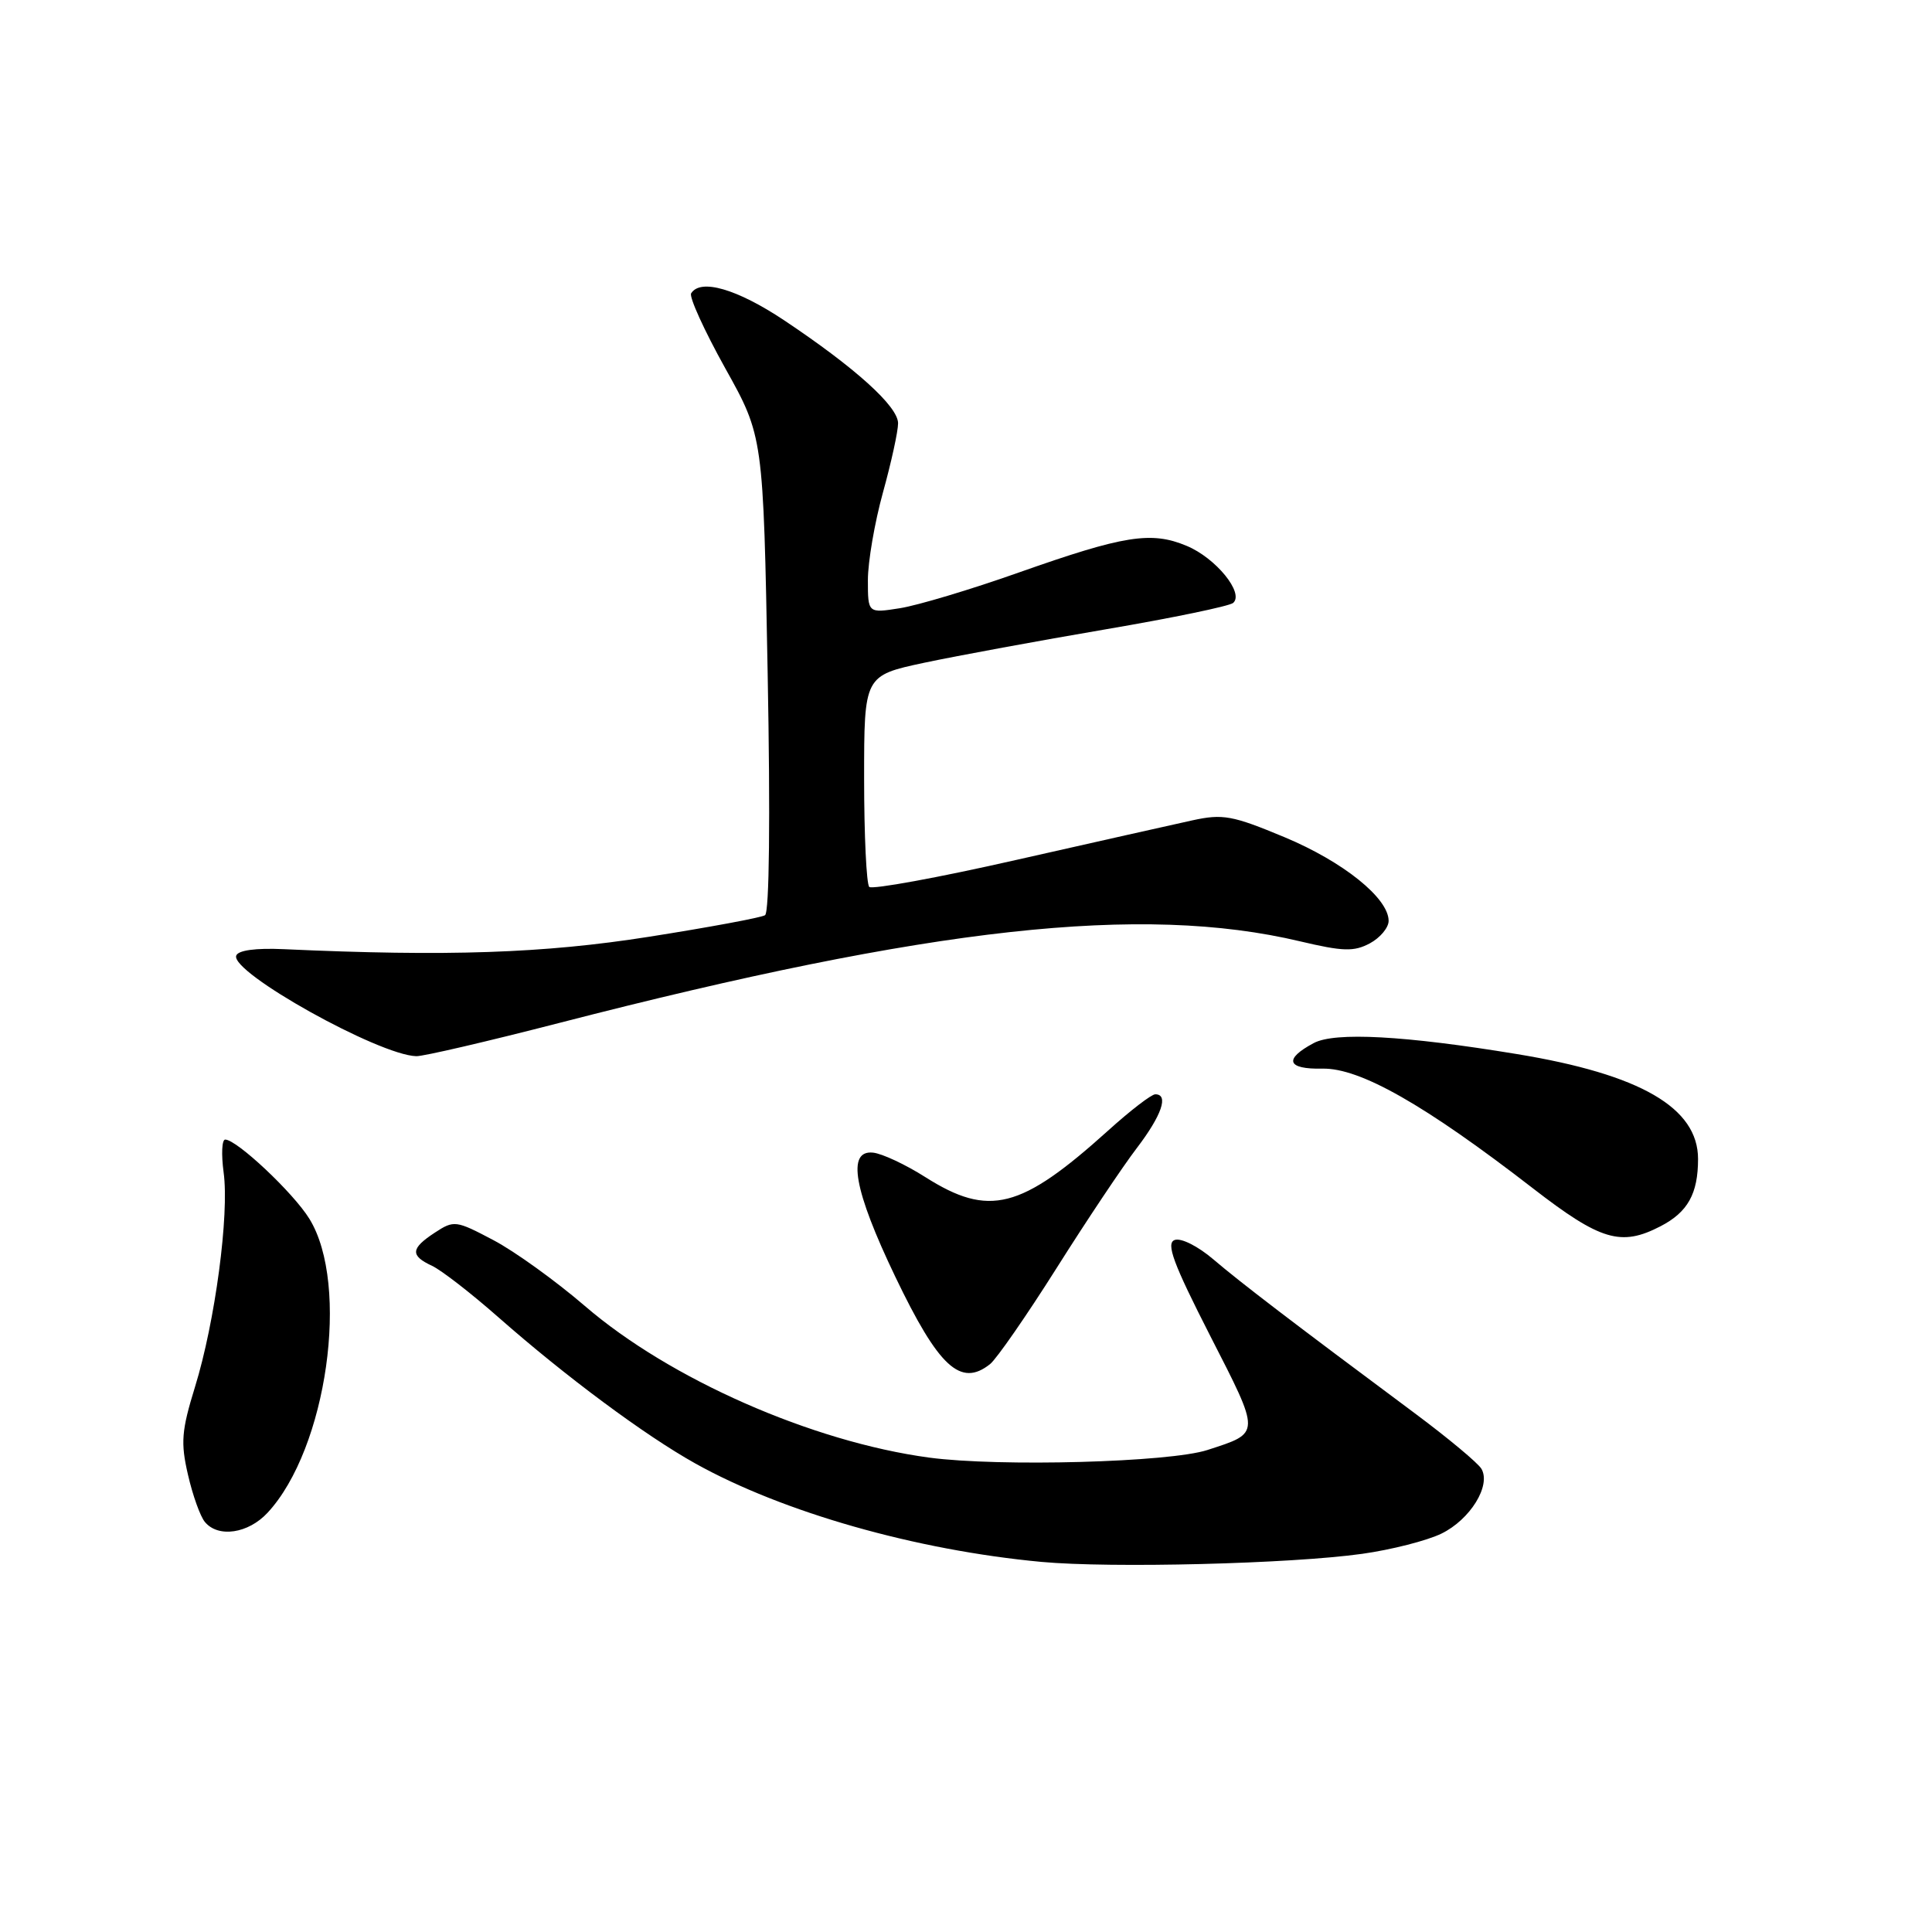 <?xml version="1.0" encoding="UTF-8" standalone="no"?>
<!DOCTYPE svg PUBLIC "-//W3C//DTD SVG 1.1//EN" "http://www.w3.org/Graphics/SVG/1.1/DTD/svg11.dtd" >
<svg xmlns="http://www.w3.org/2000/svg" xmlns:xlink="http://www.w3.org/1999/xlink" version="1.1" viewBox="0 0 256 256">
 <g >
 <path fill="currentColor"
d=" M 180.50 205.89 C 184.35 205.35 189.07 204.15 191.00 203.21 C 194.81 201.35 197.59 196.85 196.30 194.63 C 195.86 193.87 191.90 190.57 187.50 187.29 C 171.29 175.23 164.41 169.97 160.81 166.90 C 158.72 165.11 156.47 163.99 155.64 164.31 C 154.48 164.75 155.46 167.41 160.33 176.95 C 167.09 190.17 167.10 189.82 160.00 192.13 C 154.97 193.77 132.40 194.38 123.12 193.14 C 107.62 191.05 88.74 182.74 77.50 173.05 C 73.65 169.74 68.19 165.80 65.37 164.32 C 60.41 161.70 60.15 161.67 57.62 163.33 C 54.41 165.43 54.33 166.37 57.25 167.73 C 58.49 168.31 62.42 171.36 66.00 174.51 C 74.97 182.41 85.44 190.18 92.12 193.91 C 103.75 200.40 121.37 205.41 138.00 206.96 C 147.21 207.81 171.02 207.22 180.50 205.89 Z  M 35.46 200.44 C 43.32 191.97 46.40 170.24 40.99 161.49 C 38.87 158.05 31.37 151.00 29.84 151.00 C 29.40 151.00 29.31 152.95 29.63 155.34 C 30.40 160.93 28.50 175.17 25.84 183.77 C 24.05 189.57 23.92 191.16 24.91 195.42 C 25.53 198.13 26.54 200.95 27.15 201.67 C 28.91 203.80 32.90 203.21 35.46 200.44 Z  M 131.19 180.75 C 132.05 180.06 136.02 174.34 140.01 168.02 C 143.99 161.71 148.77 154.56 150.63 152.13 C 153.94 147.79 154.90 145.00 153.08 145.00 C 152.57 145.00 149.76 147.16 146.83 149.81 C 135.25 160.25 131.05 161.32 122.62 155.98 C 120.00 154.31 116.87 152.85 115.68 152.73 C 112.18 152.36 113.14 157.72 118.62 169.15 C 124.38 181.17 127.29 183.85 131.19 180.75 Z  M 220.02 162.49 C 223.64 160.62 225.00 158.18 225.00 153.57 C 225.00 146.78 217.37 142.36 201.00 139.67 C 186.13 137.22 176.88 136.72 174.08 138.21 C 170.06 140.35 170.52 141.70 175.23 141.60 C 180.19 141.49 188.80 146.38 203.12 157.46 C 212.08 164.39 214.79 165.20 220.02 162.49 Z  M 74.16 135.53 C 123.38 122.84 151.32 119.76 172.26 124.73 C 177.97 126.08 179.40 126.12 181.51 125.00 C 182.88 124.26 184.00 122.92 184.00 122.02 C 184.00 119.01 177.99 114.18 170.20 110.93 C 163.30 108.05 162.03 107.82 158.00 108.70 C 155.53 109.24 145.03 111.60 134.68 113.94 C 124.34 116.29 115.56 117.89 115.18 117.52 C 114.81 117.14 114.50 110.69 114.50 103.18 C 114.50 89.52 114.50 89.52 122.50 87.81 C 126.90 86.88 137.70 84.89 146.50 83.39 C 155.30 81.89 162.90 80.32 163.40 79.89 C 164.89 78.59 161.11 73.94 157.24 72.33 C 152.54 70.36 148.94 70.94 135.00 75.86 C 128.68 78.10 121.59 80.22 119.25 80.59 C 115.00 81.26 115.00 81.26 115.00 76.86 C 115.00 74.44 115.90 69.21 117.00 65.24 C 118.10 61.27 119.00 57.15 119.00 56.09 C 119.00 53.85 113.34 48.74 103.87 42.42 C 97.64 38.28 92.81 36.88 91.58 38.87 C 91.29 39.34 93.32 43.80 96.09 48.78 C 101.14 57.83 101.14 57.83 101.72 89.26 C 102.08 108.37 101.94 120.92 101.37 121.27 C 100.86 121.59 93.93 122.88 85.97 124.13 C 72.09 126.32 59.28 126.76 37.59 125.77 C 33.86 125.60 31.54 125.92 31.30 126.63 C 30.54 128.85 50.18 139.81 55.16 139.95 C 56.07 139.98 64.62 137.99 74.16 135.53 Z "/>
</g>
</svg>